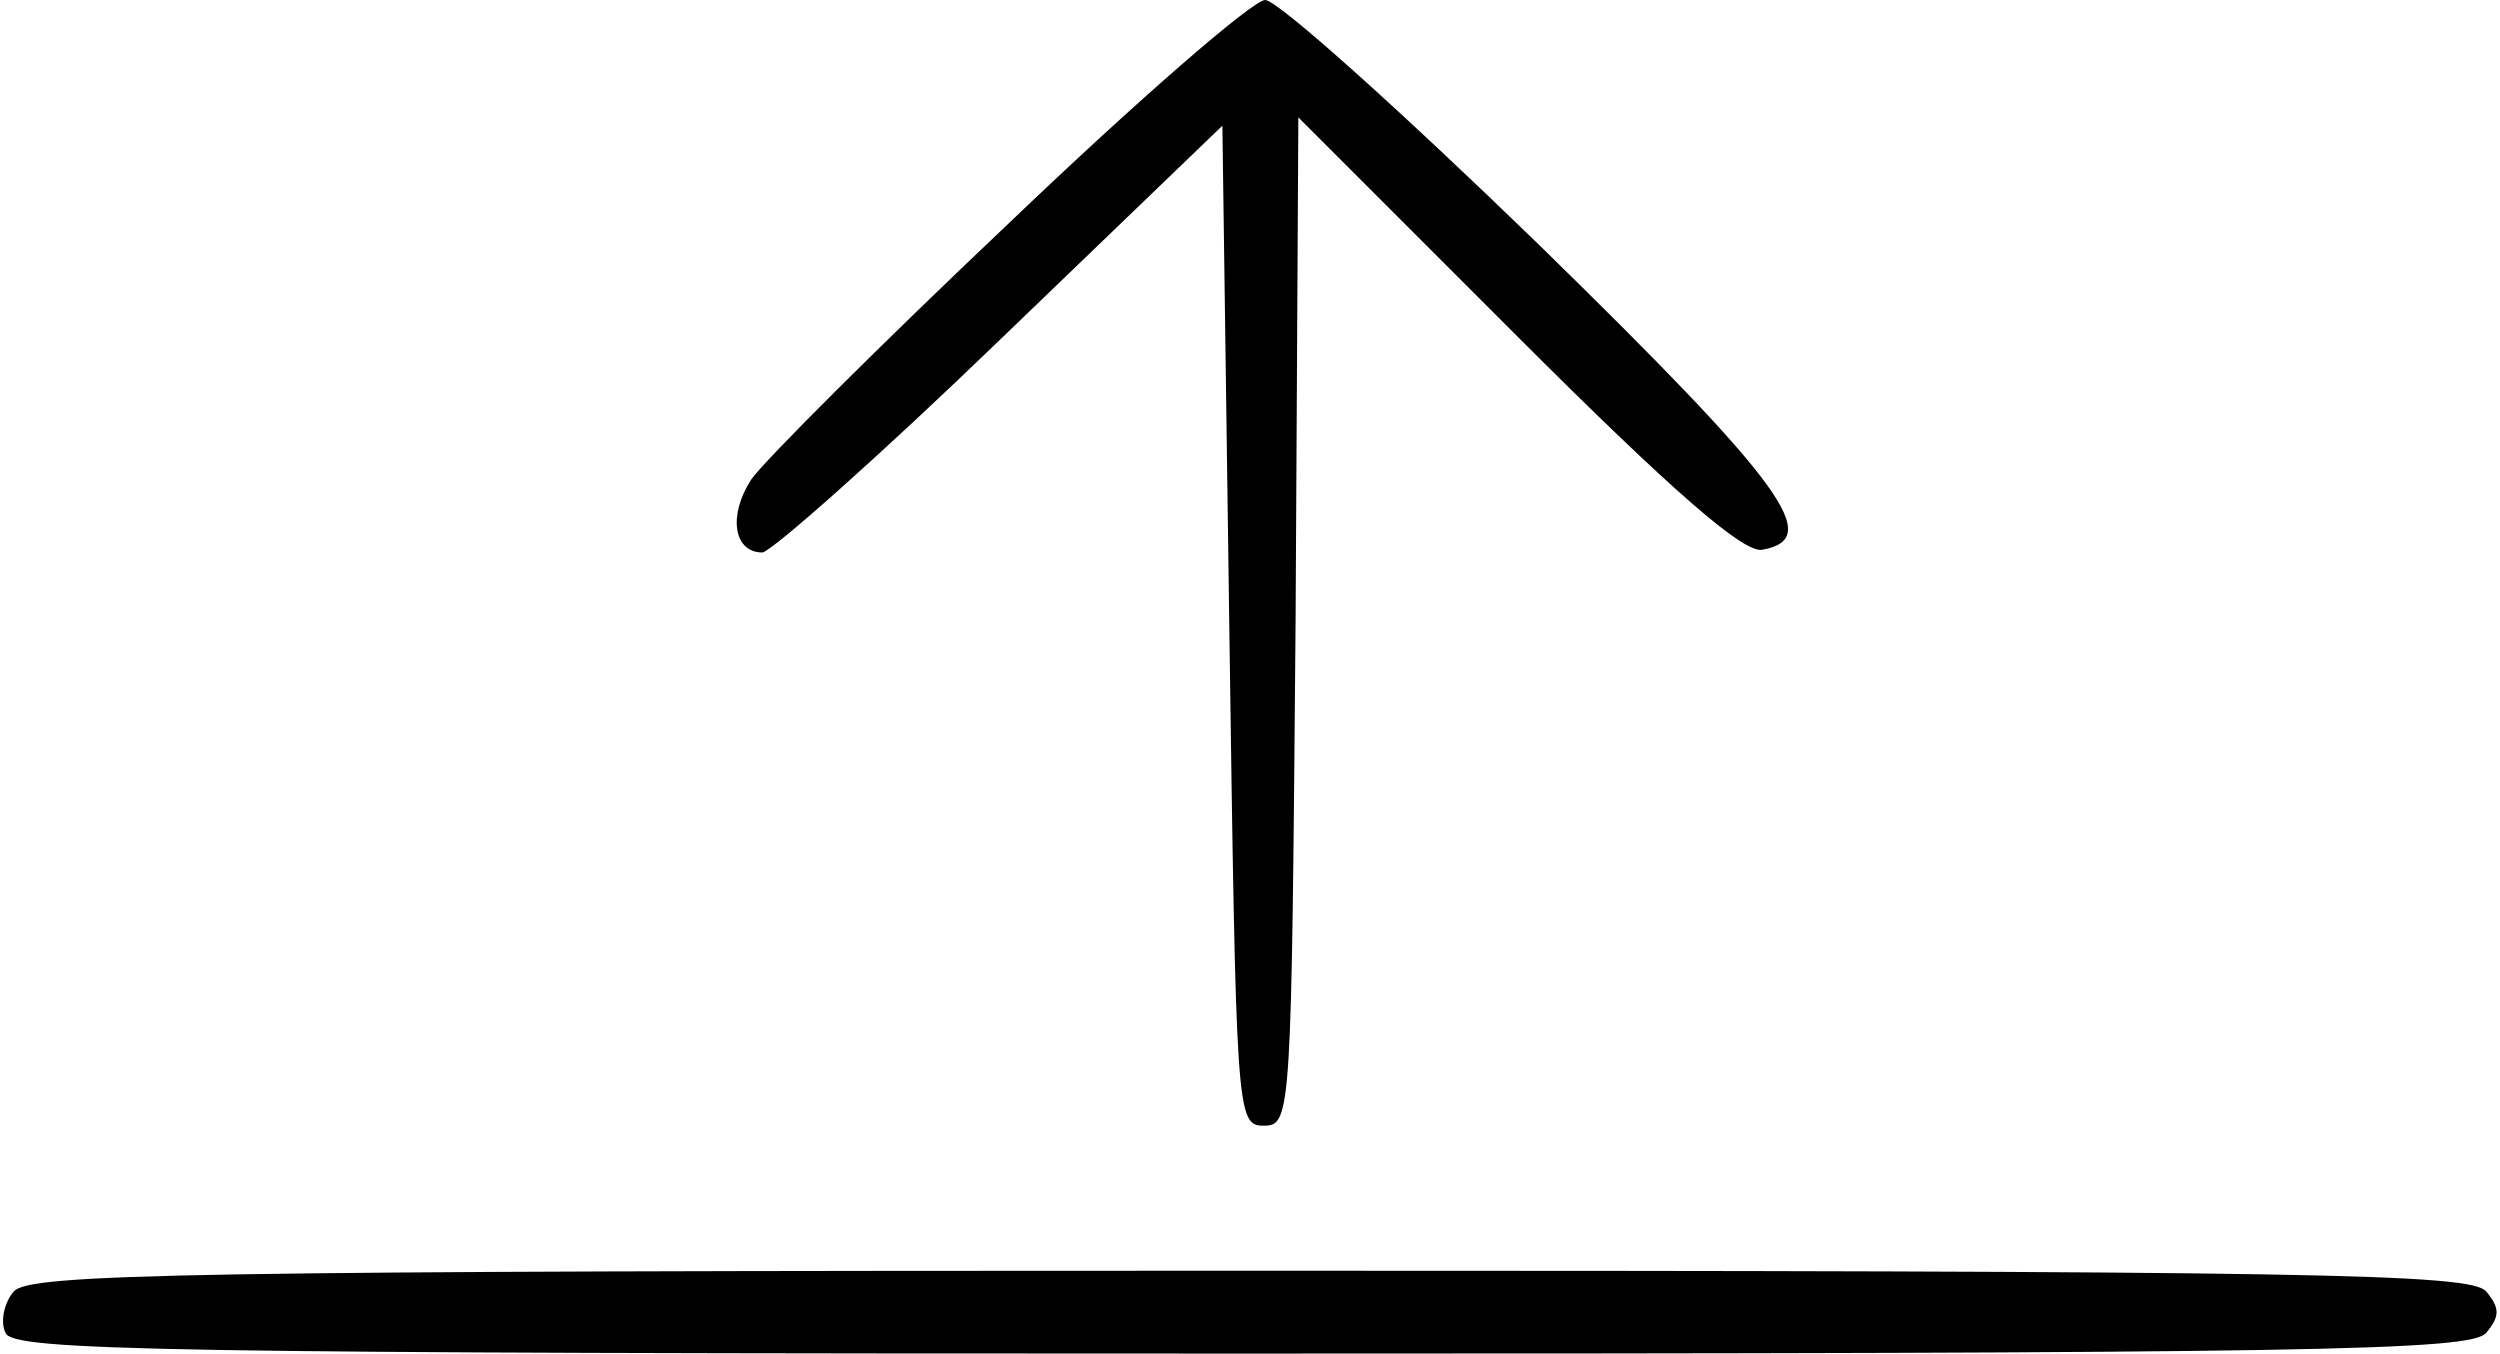 <?xml version="1.0" standalone="no"?>
<!DOCTYPE svg PUBLIC "-//W3C//DTD SVG 20010904//EN"
 "http://www.w3.org/TR/2001/REC-SVG-20010904/DTD/svg10.dtd">
<svg version="1.0" xmlns="http://www.w3.org/2000/svg"
 width="181pt" height="98pt" viewBox="0 0 181 98"
 preserveAspectRatio="xMidYMid meet">
<g transform="translate(0,98) scale(0.1,-0.1)"
fill="#000000" stroke="none">
<path d="M730 818 c-93 -88 -177 -172 -186 -185 -17 -26 -13 -53 8 -53 7 1 85
70 173 155 l160 154 5 -362 c5 -354 5 -362 25 -362 20 0 20 8 23 365 l2 365
159 -159 c113 -113 164 -157 177 -154 44 8 17 46 -162 221 -100 97 -189 177
-198 177 -9 0 -93 -73 -186 -162z"/>
<path d="M10 45 c-7 -8 -10 -22 -6 -30 5 -13 110 -15 894 -15 779 0 891 2 902
15 10 12 10 18 0 30 -11 13 -123 15 -895 15 -769 0 -884 -2 -895 -15z"/>
</g>
</svg>
